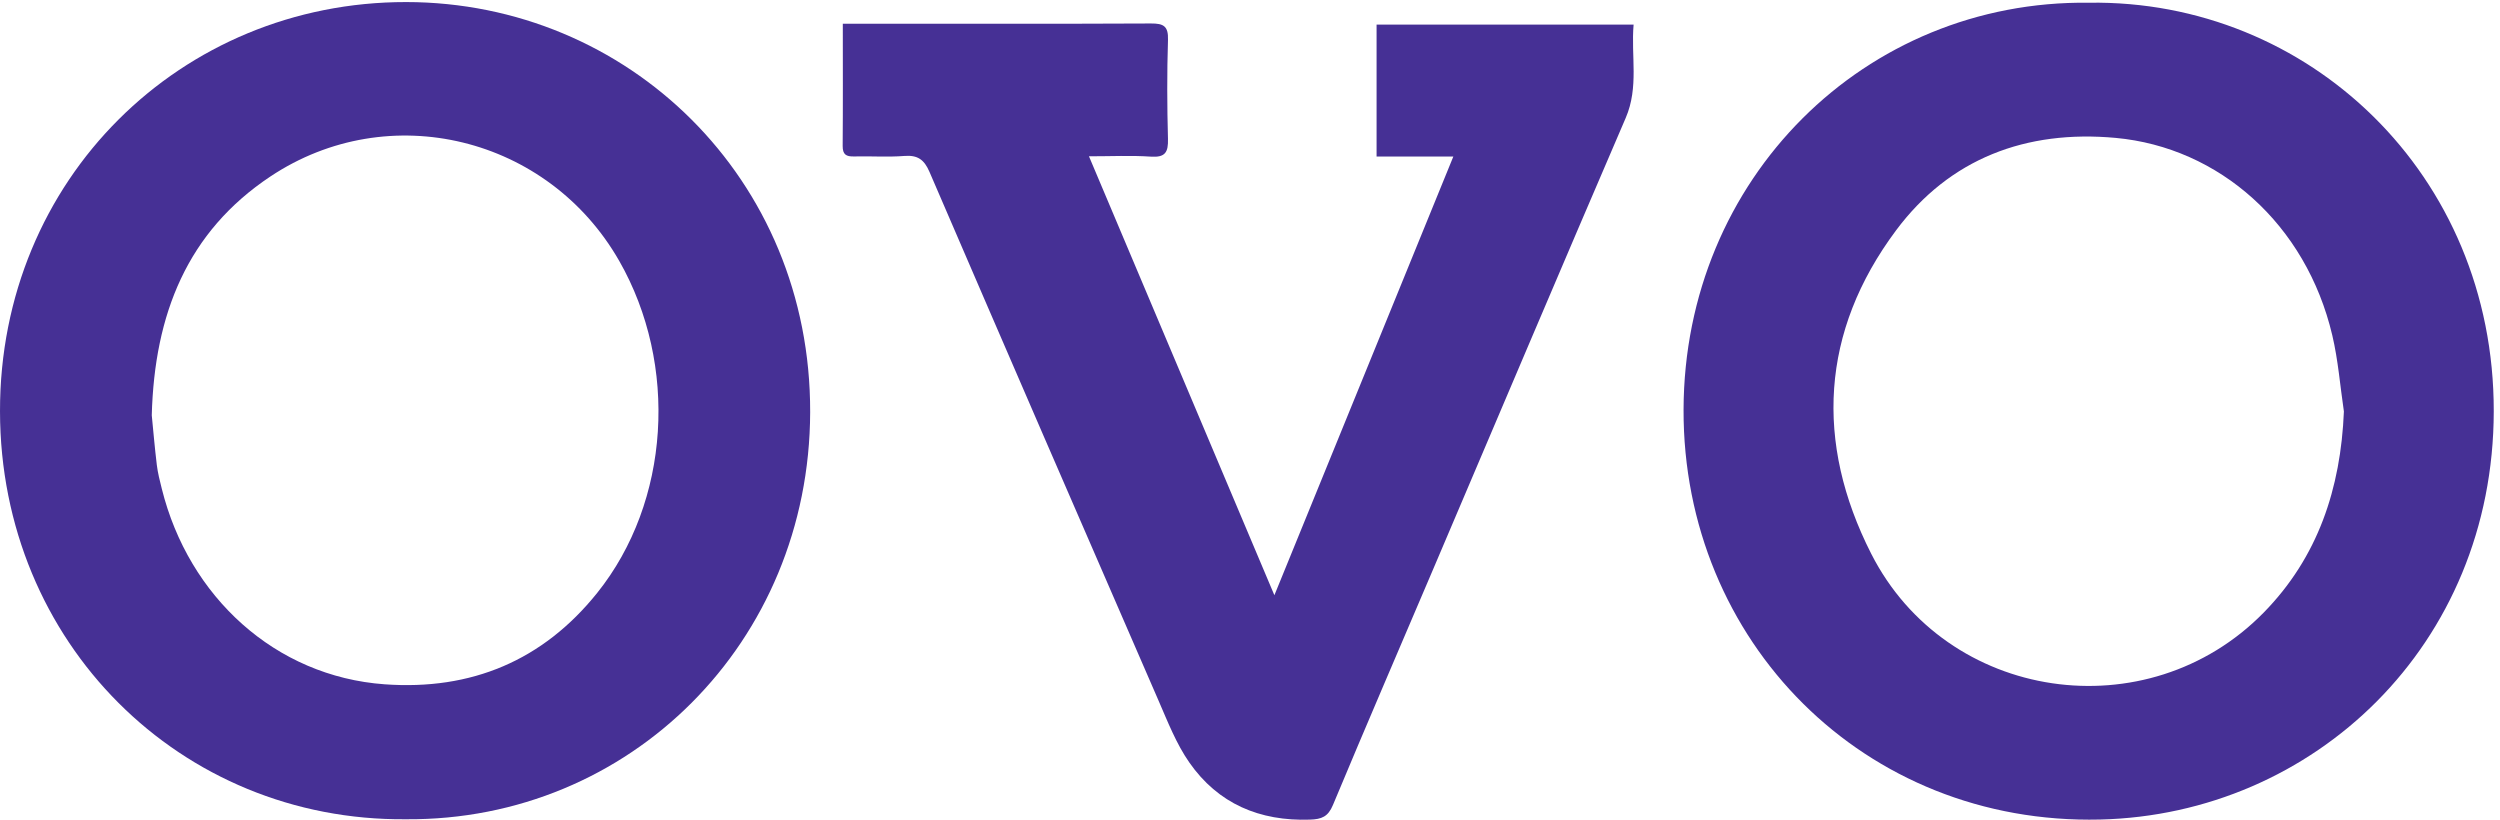 <?xml version="1.0" encoding="UTF-8" standalone="no"?>
<!-- Created with Inkscape (http://www.inkscape.org/) -->

<svg
   version="1.1"
   id="svg1"
   width="373.333"
   height="122.413"
   viewBox="0 0 373.333 122.413"
   sodipodi:docname="ovo-e-wallet-seeklogo.eps"
   xmlns:inkscape="http://www.inkscape.org/namespaces/inkscape"
   xmlns:sodipodi="http://sodipodi.sourceforge.net/DTD/sodipodi-0.dtd"
   xmlns="http://www.w3.org/2000/svg"
   xmlns:svg="http://www.w3.org/2000/svg">
  <defs
     id="defs1" />
  <sodipodi:namedview
     id="namedview1"
     pagecolor="#ffffff"
     bordercolor="#000000"
     borderopacity="0.25"
     inkscape:showpageshadow="2"
     inkscape:pageopacity="0.0"
     inkscape:pagecheckerboard="0"
     inkscape:deskcolor="#d1d1d1">
    <inkscape:page
       x="0"
       y="0"
       inkscape:label="1"
       id="page1"
       width="373.333"
       height="122.413"
       margin="0"
       bleed="0" />
  </sodipodi:namedview>
  <g
     id="g1"
     inkscape:groupmode="layer"
     inkscape:label="1">
    <g
       id="group-R5">
      <path
         id="path2"
         d="m 170.406,454.102 c 1.535,-15.457 3.235,-35.664 5.672,-55.782 1.098,-9.023 3.41,-17.929 5.613,-26.785 30.122,-121.086 127.219,-210.637 250.239,-219.484 97.254,-7 177.765,26.73 238.633,102.656 81.96,102.227 91.257,256.207 24.734,372.688 C 615.68,766.805 436.91,811.023 303.563,722.219 210.348,660.137 173.41,567.715 170.406,454.102 Z M 455.922,0.539 C 202.582,-1.785 0.387,198.508 0.004,458.504 -0.387,719.348 203.367,918.328 456.07,918.082 704.684,917.844 910.422,720.195 909.656,457.516 908.898,199.055 707.098,-1.309 455.922,0.539"
         style="fill:#463095;fill-opacity:1;fill-rule:nonzero;stroke:none"
         transform="matrix(0.133,0,0,-0.133,0,122.413)" />
      <path
         id="path3"
         d="m 2631.74,458.43 c -4.22,28.511 -6.44,57.496 -13.02,85.449 -29.43,125.066 -127.3,211.039 -243.21,221.687 -100.5,9.235 -186.38,-23.031 -246.67,-103.91 -84.57,-113.457 -91.34,-237.992 -27.85,-362.965 84.6,-166.492 310.05,-199.277 440.66,-66.152 61.07,62.258 86.52,139.434 90.09,225.891 z M 2345.43,917.34 C 2591.66,921.031 2800.42,724.844 2800,458.516 2799.59,195.879 2597.92,5.977 2358.06,0.227 2093.1,-6.133 1889.6,200.215 1890.31,460.453 c 0.7,259.504 203.55,460.027 455.12,456.887"
         style="fill:#463095;fill-opacity:1;fill-rule:nonzero;stroke:none"
         transform="matrix(0.133,0,0,-0.133,0,122.413)" />
      <path
         id="path4"
         d="m 946.316,893.77 c 11.715,0 21.762,0 31.813,0 104.731,-0.004 209.471,-0.239 314.201,0.261 14.03,0.063 19.59,-2.859 19.1,-18.347 -1.19,-37.075 -1.02,-74.231 -0.02,-111.321 0.4,-14.918 -3.01,-20.937 -19.22,-19.84 -22.1,1.5 -44.38,0.375 -69.49,0.375 69.78,-165.191 138.54,-327.953 208.19,-492.835 67.25,164.851 133.64,327.593 200.92,492.535 -29.77,0 -57.38,0 -86.18,0 0,50.129 0,98.625 0,148.164 95.49,0 190.84,0 288.59,0 -3.04,-35.223 6.09,-70.094 -8.89,-104.856 C 1752.68,619.277 1681.13,450.176 1609.15,281.262 1571.57,193.066 1533.57,105.039 1496.65,16.574 1491.15,3.418 1484.11,0.566 1470.79,0.129 1414.23,-1.766 1367.68,17.941 1335.33,64.348 c -14.61,20.957 -24.18,45.652 -34.49,69.336 -86.04,197.773 -171.86,395.64 -257.21,593.707 -5.96,13.82 -13.27,19.086 -28.31,17.894 -18.687,-1.48 -37.597,-0.051 -56.398,-0.547 -8.856,-0.234 -12.852,2.125 -12.766,11.852 0.371,44.711 0.16,89.433 0.16,137.18"
         style="fill:#463095;fill-opacity:1;fill-rule:nonzero;stroke:none"
         transform="matrix(0.133,0,0,-0.133,0,122.413)" />
    </g>
  </g>
</svg>
